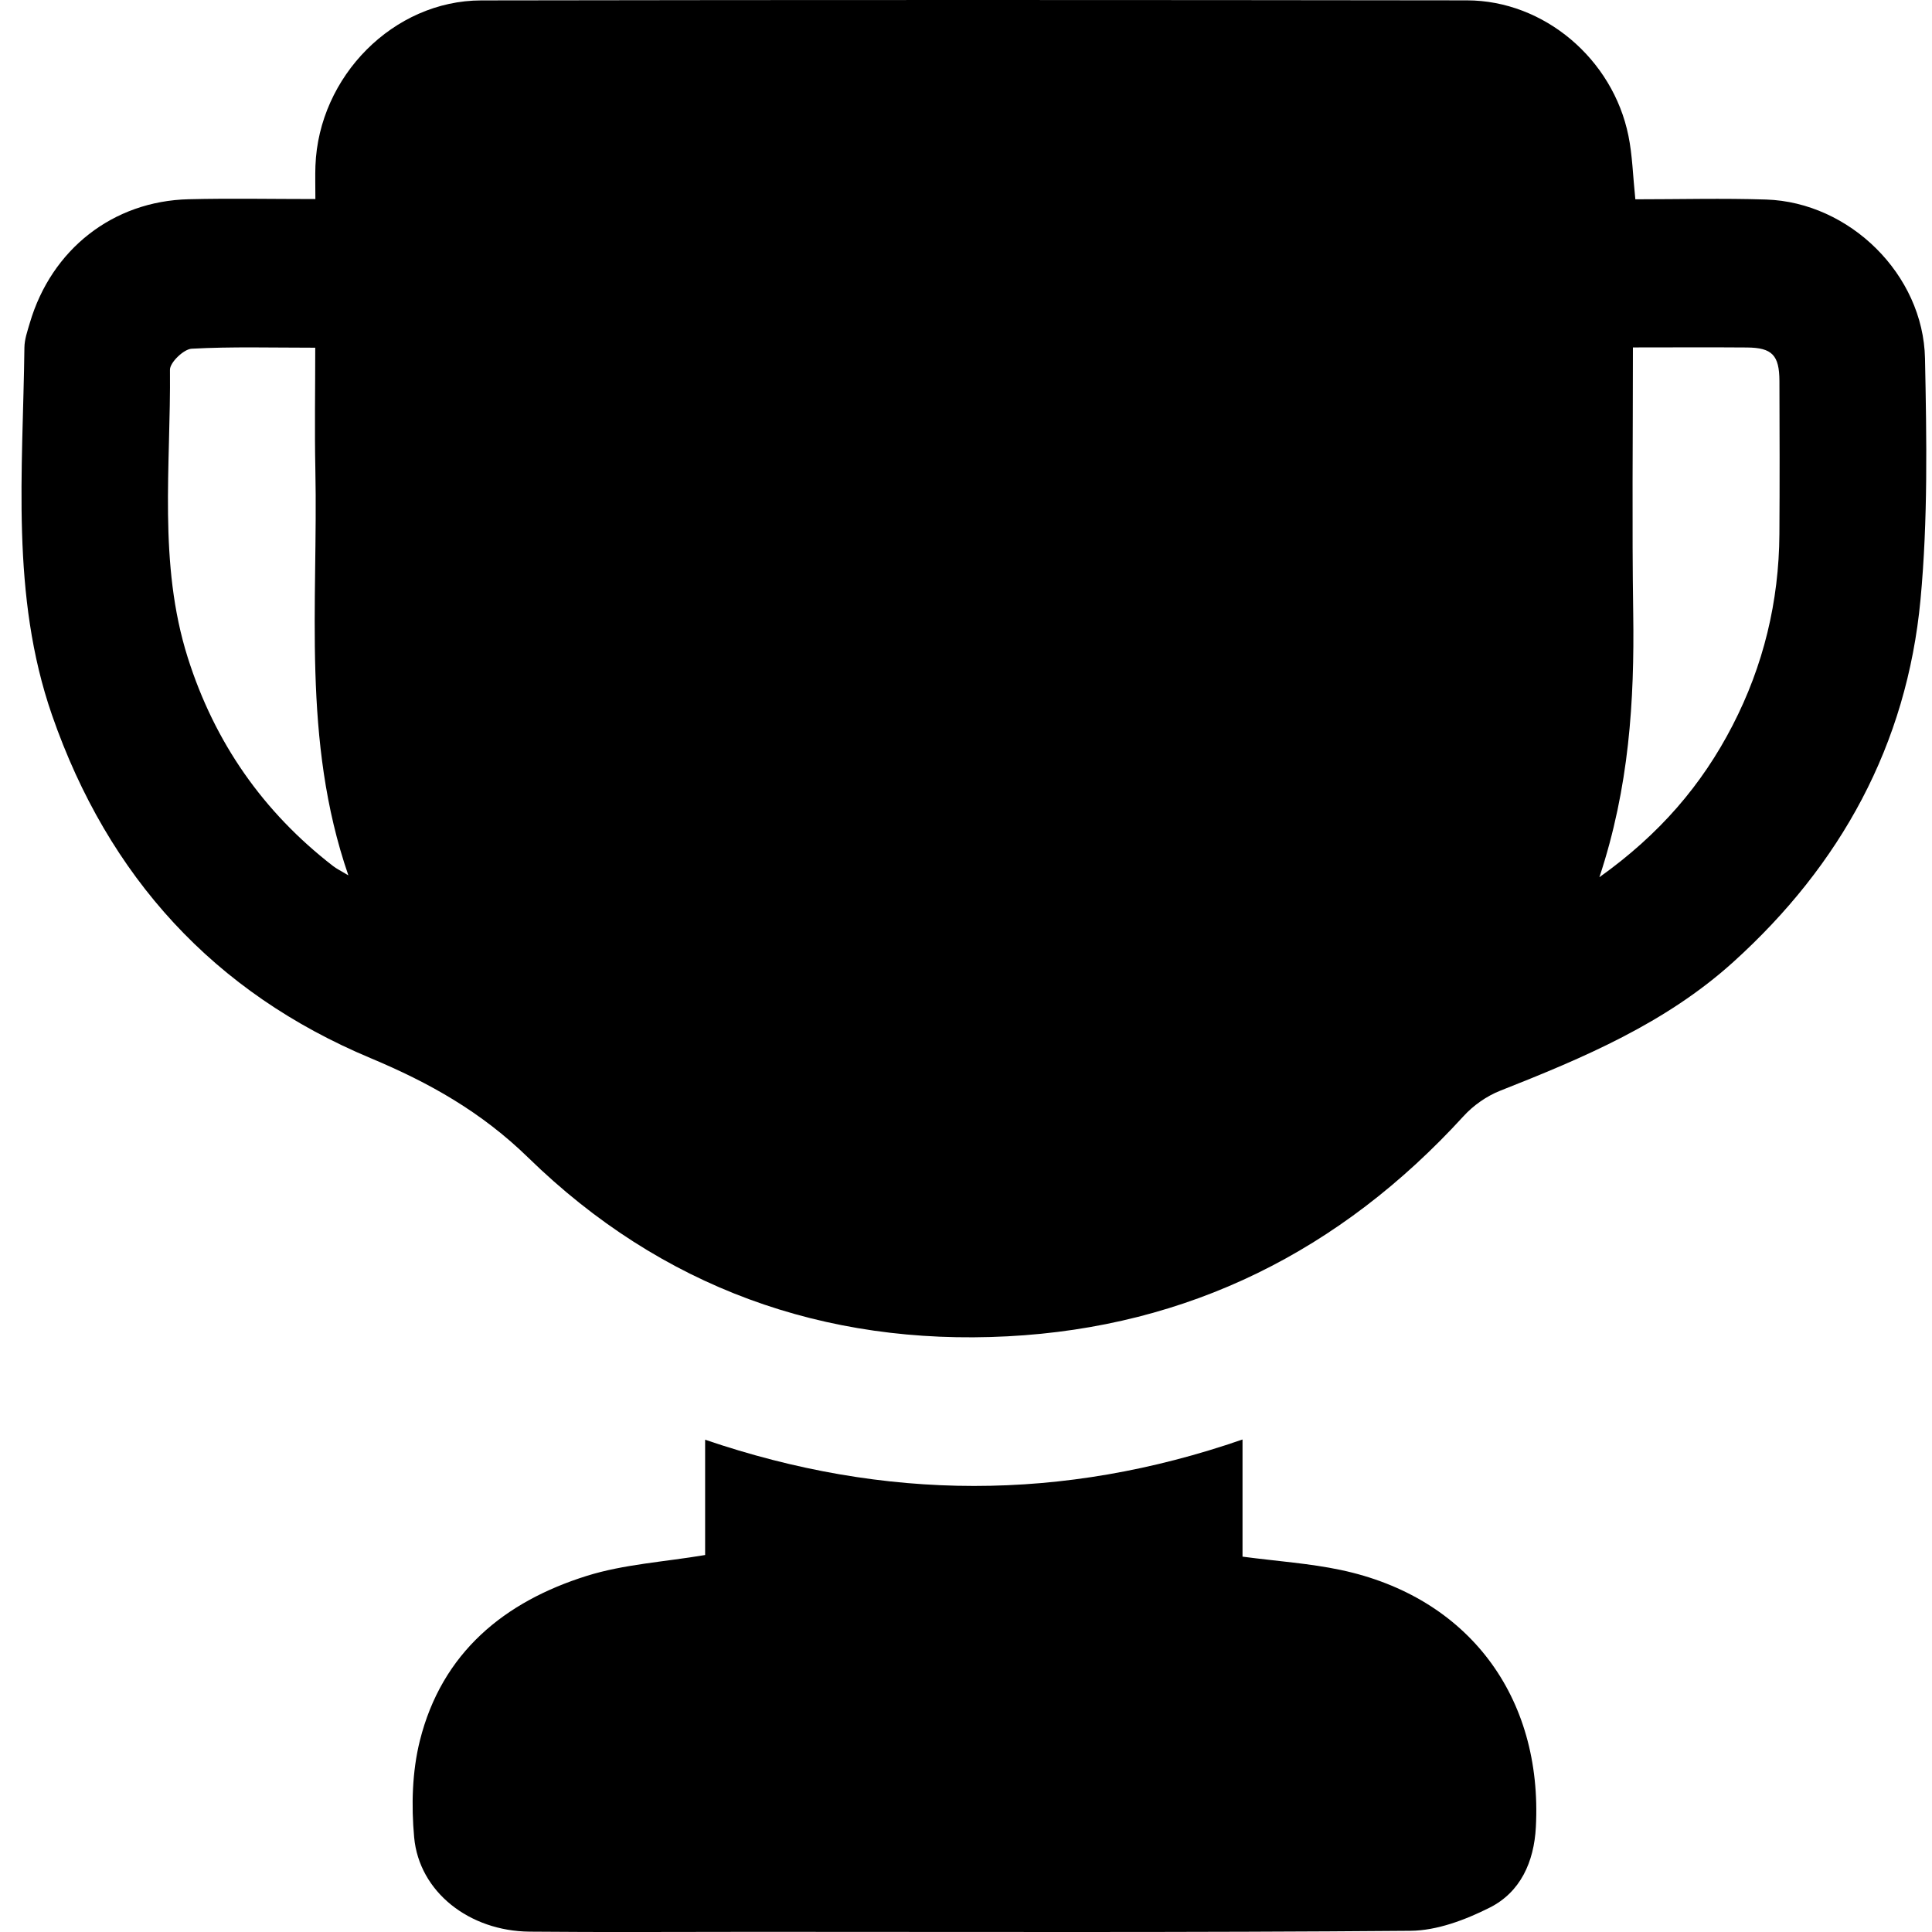 <svg width="71" height="71" viewBox="0 0 71 71" fill="none" xmlns="http://www.w3.org/2000/svg">
<path d="M60.098 7.324C60.007 6.448 59.99 5.706 59.844 4.99C59.272 2.165 56.74 0.017 53.91 0.013C41.836 -0.003 29.761 -0.006 17.686 0.015C14.458 0.021 11.713 2.808 11.592 6.094C11.579 6.459 11.59 6.825 11.59 7.315C9.994 7.315 8.462 7.284 6.931 7.322C4.15 7.39 1.893 9.164 1.097 11.864C1.01 12.162 0.9 12.47 0.897 12.774C0.843 17.306 0.382 21.874 1.912 26.281C3.98 32.236 7.876 36.483 13.626 38.889C15.779 39.791 17.687 40.86 19.421 42.551C24.296 47.304 30.283 49.46 37.026 49.109C43.669 48.763 49.253 45.978 53.784 41.019C54.146 40.622 54.634 40.28 55.13 40.084C58.187 38.876 61.201 37.61 63.698 35.353C67.644 31.786 70.076 27.375 70.578 22.033C70.853 19.101 70.803 16.127 70.743 13.176C70.681 10.085 67.968 7.434 64.908 7.333C63.318 7.281 61.724 7.324 60.098 7.324ZM11.585 12.778C11.585 14.346 11.559 15.793 11.589 17.239C11.694 22.187 11.082 27.19 12.802 32.168C12.51 31.993 12.369 31.926 12.247 31.832C9.676 29.846 7.889 27.289 6.901 24.17C5.804 20.704 6.281 17.125 6.246 13.588C6.243 13.321 6.752 12.831 7.043 12.815C8.519 12.735 10.001 12.778 11.585 12.778ZM60.009 12.768C61.471 12.768 62.837 12.759 64.203 12.77C65.124 12.778 65.389 13.053 65.393 13.999C65.4 15.875 65.404 17.751 65.392 19.627C65.376 22.11 64.805 24.463 63.671 26.66C62.541 28.852 60.98 30.667 58.777 32.237C59.872 28.935 60.067 25.756 60.02 22.537C59.972 19.328 60.009 16.118 60.009 12.768Z" fill="black"/>
<path d="M45.662 57.206C45.662 55.817 45.662 54.408 45.662 52.901C39.06 55.185 32.526 55.166 25.913 52.909C25.913 54.43 25.913 55.839 25.913 57.146C24.399 57.401 22.93 57.485 21.565 57.912C18.541 58.859 16.239 60.726 15.428 63.975C15.146 65.107 15.113 66.352 15.22 67.521C15.403 69.524 17.245 70.967 19.462 70.987C22.208 71.013 24.955 70.994 27.701 70.994C35.745 70.994 43.789 71.023 51.831 70.956C52.811 70.948 53.851 70.554 54.748 70.103C55.875 69.535 56.374 68.427 56.442 67.149C56.697 62.34 53.949 58.687 49.275 57.696C48.136 57.455 46.962 57.377 45.662 57.206Z" fill="black"/>
</svg>
